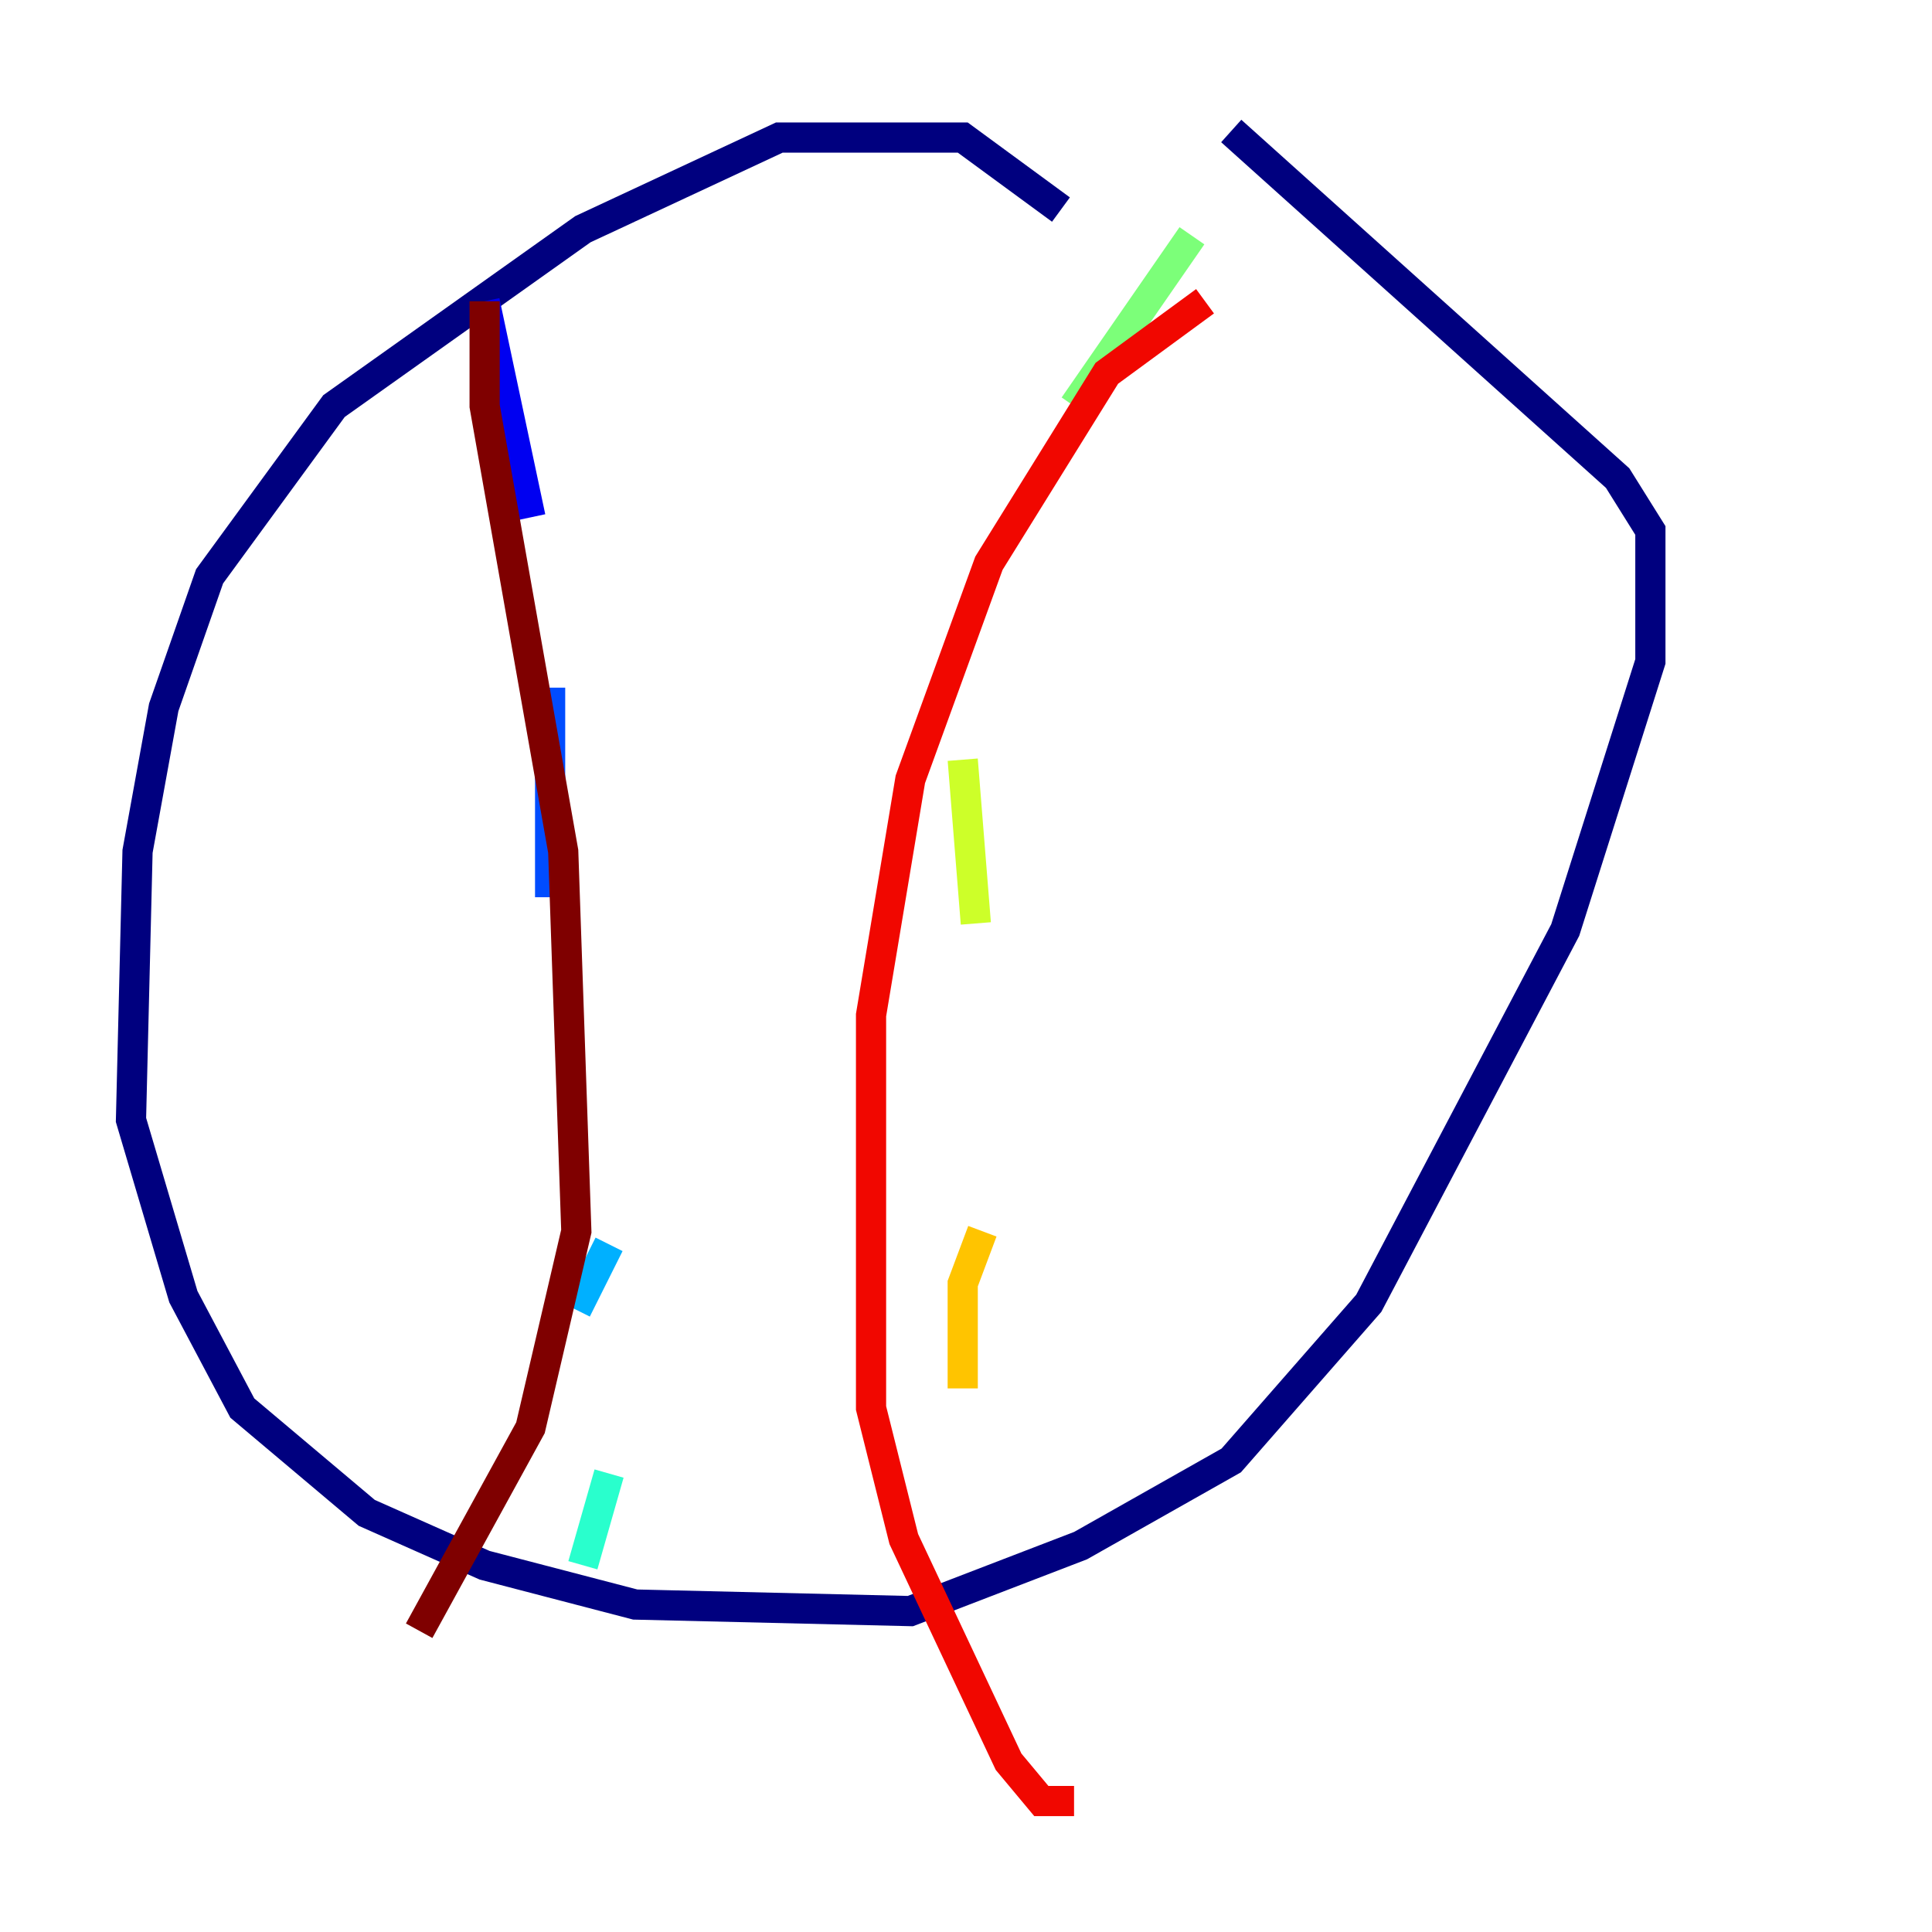 <?xml version="1.0" encoding="utf-8" ?>
<svg baseProfile="tiny" height="128" version="1.2" viewBox="0,0,128,128" width="128" xmlns="http://www.w3.org/2000/svg" xmlns:ev="http://www.w3.org/2001/xml-events" xmlns:xlink="http://www.w3.org/1999/xlink"><defs /><polyline fill="none" points="70.291,13.885 63.783,9.112 51.634,9.112 38.617,15.186 22.129,26.902 13.885,38.183 10.848,46.861 9.112,56.407 8.678,74.197 12.149,85.912 16.054,93.288 24.298,100.231 32.108,103.702 42.088,106.305 60.312,106.739 71.593,102.4 81.573,96.759 90.685,86.346 103.702,61.614 109.342,43.824 109.342,35.146 107.173,31.675 81.573,8.678" stroke="#00007f" stroke-width="2" /><polyline fill="none" points="32.108,19.959 35.146,34.278" stroke="#0000f1" stroke-width="2" /><polyline fill="none" points="36.447,45.559 36.447,59.444" stroke="#004cff" stroke-width="2" /><polyline fill="none" points="40.352,82.441 38.183,86.78" stroke="#00b0ff" stroke-width="2" /><polyline fill="none" points="40.352,97.627 38.617,103.702" stroke="#29ffcd" stroke-width="2" /><polyline fill="none" points="78.969,15.62 71.159,26.902" stroke="#7cff79" stroke-width="2" /><polyline fill="none" points="63.783,50.332 64.651,61.18" stroke="#cdff29" stroke-width="2" /><polyline fill="none" points="65.085,81.573 63.783,85.044 63.783,91.986" stroke="#ffc400" stroke-width="2" /><polyline fill="none" points="63.349,104.136 63.349,104.136" stroke="#ff6700" stroke-width="2" /><polyline fill="none" points="79.837,19.959 73.329,24.732 65.519,37.315 60.312,51.634 57.709,67.254 57.709,93.288 59.878,101.966 66.82,116.719 68.99,119.322 71.159,119.322" stroke="#f10700" stroke-width="2" /><polyline fill="none" points="32.108,19.959 32.108,26.902 37.315,56.407 38.183,81.573 35.146,94.59 27.77,108.041" stroke="#7f0000" stroke-width="2" /></svg>